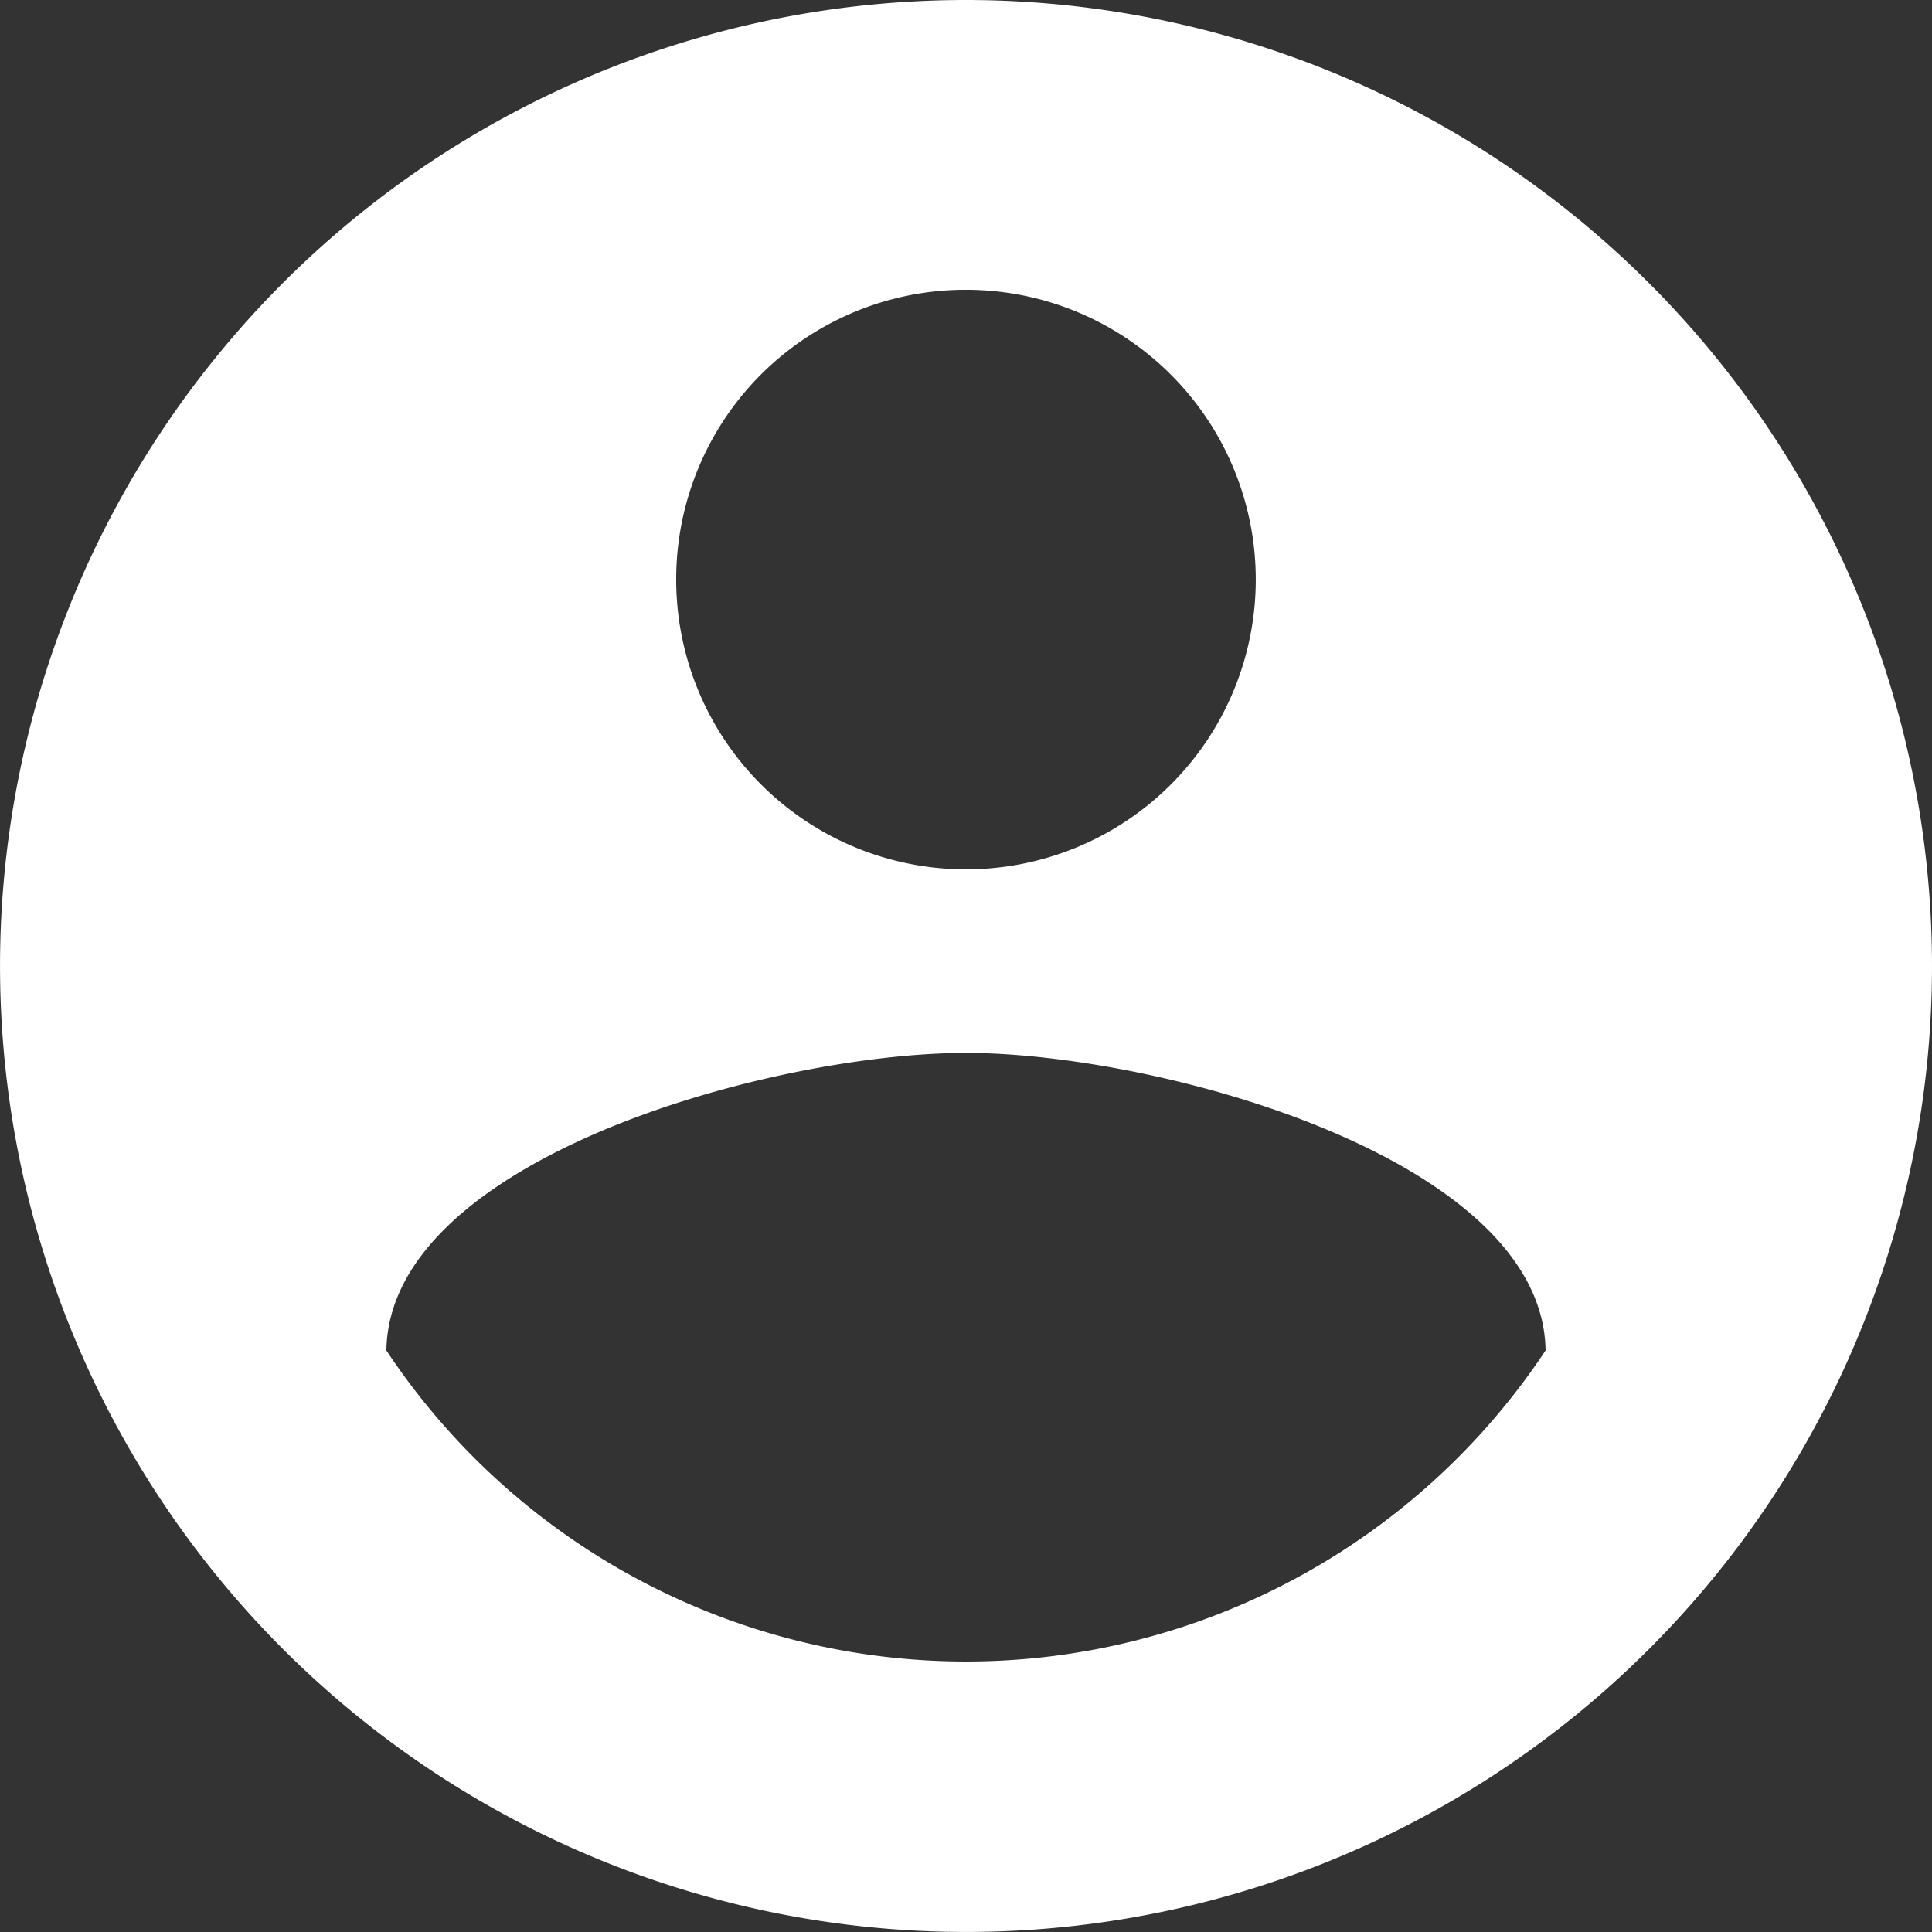 <svg xmlns="http://www.w3.org/2000/svg" width="55.063" height="55.063" viewBox="0 0 55.063 55.063">
  <rect x="0" y="0" width="55.063" height="55.063" fill="#333333" stroke="none"/>
  <path id="my-acc" d="M30.531,3A27.531,27.531,0,1,0,58.063,30.531,27.542,27.542,0,0,0,30.531,3Zm0,8.259a8.259,8.259,0,1,1-8.259,8.259A8.248,8.248,0,0,1,30.531,11.259Zm0,39.095a19.824,19.824,0,0,1-16.519-8.865c.083-5.479,11.013-8.48,16.519-8.48,5.479,0,16.436,3,16.519,8.48a19.824,19.824,0,0,1-16.519,8.865Z" transform="translate(-3 -3)" fill="#fff"/>
</svg>
